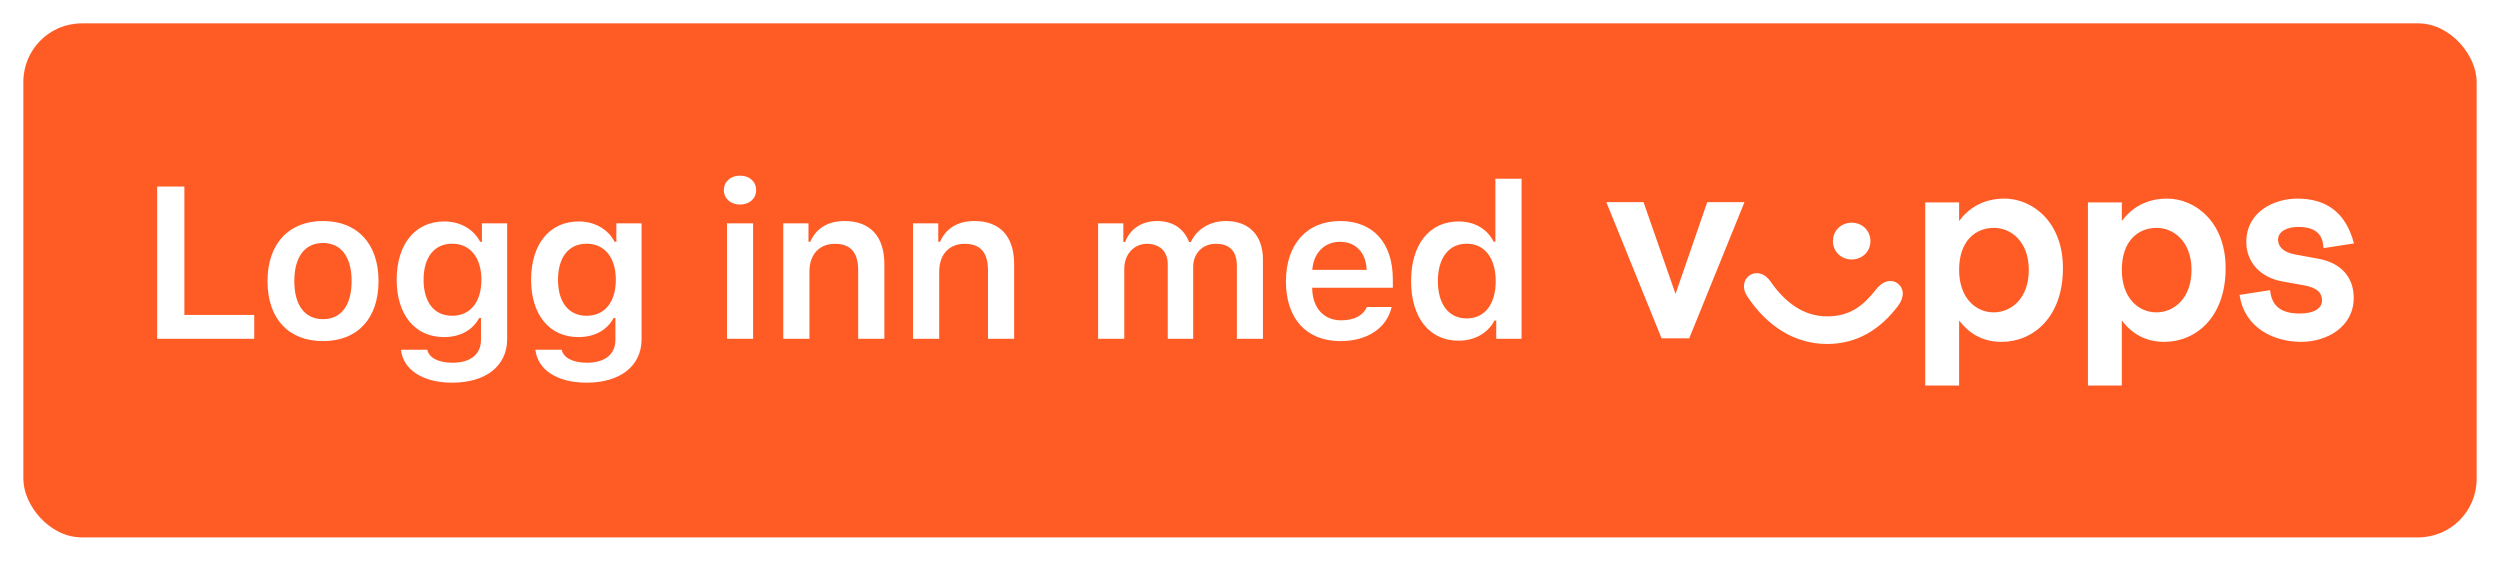 <svg width="214" height="48" viewBox="0 0 214 48" fill="none" xmlns="http://www.w3.org/2000/svg">
<g filter="url(#filter0_d)">
<rect x="2" y="1" width="210" height="44" rx="5" fill="#FF5B24"/>
</g>
<path d="M21.762 26.959H15.782V15.965H13.451V29H21.762V26.959ZM27.65 29.199C30.604 29.199 32.402 27.266 32.402 24.059C32.402 20.861 30.595 18.919 27.65 18.919C24.714 18.919 22.899 20.87 22.899 24.059C22.899 27.266 24.687 29.199 27.65 29.199ZM27.65 27.32C26.087 27.32 25.193 26.127 25.193 24.059C25.193 21.999 26.087 20.798 27.65 20.798C29.204 20.798 30.098 21.999 30.098 24.059C30.098 26.127 29.213 27.32 27.65 27.32ZM38.706 27.031C37.143 27.031 36.258 25.838 36.258 23.95C36.258 22.062 37.143 20.861 38.706 20.861C40.259 20.861 41.208 22.062 41.208 23.95C41.208 25.838 40.268 27.031 38.706 27.031ZM38.706 32.758C41.587 32.758 43.412 31.322 43.412 29.036V19.118H41.253V20.698H41.099C40.557 19.623 39.383 18.955 38.037 18.955C35.517 18.955 33.954 20.924 33.954 23.95C33.954 26.922 35.508 28.855 38.001 28.855C39.374 28.855 40.449 28.277 41.018 27.221H41.172V29.09C41.172 30.328 40.277 31.05 38.742 31.05C37.513 31.05 36.718 30.617 36.574 29.939H34.325C34.505 31.638 36.167 32.758 38.706 32.758ZM50.213 27.031C48.65 27.031 47.765 25.838 47.765 23.95C47.765 22.062 48.65 20.861 50.213 20.861C51.766 20.861 52.715 22.062 52.715 23.95C52.715 25.838 51.775 27.031 50.213 27.031ZM50.213 32.758C53.094 32.758 54.919 31.322 54.919 29.036V19.118H52.76V20.698H52.606C52.064 19.623 50.89 18.955 49.544 18.955C47.024 18.955 45.461 20.924 45.461 23.95C45.461 26.922 47.015 28.855 49.508 28.855C50.881 28.855 51.956 28.277 52.525 27.221H52.679V29.09C52.679 30.328 51.784 31.05 50.249 31.05C49.02 31.05 48.225 30.617 48.081 29.939H45.831C46.012 31.638 47.674 32.758 50.213 32.758ZM62.233 29H64.465V19.118H62.233V29ZM63.344 17.51C64.166 17.51 64.726 16.986 64.726 16.272C64.726 15.559 64.166 15.035 63.344 15.035C62.531 15.035 61.962 15.559 61.962 16.272C61.962 16.986 62.531 17.51 63.344 17.51ZM67.047 29H69.287V23.246C69.287 21.791 70.127 20.87 71.464 20.87C72.828 20.87 73.46 21.629 73.46 23.137V29H75.701V22.605C75.701 20.247 74.499 18.919 72.295 18.919C70.823 18.919 69.829 19.596 69.359 20.698H69.206V19.118H67.047V29ZM78.156 29H80.397V23.246C80.397 21.791 81.237 20.87 82.573 20.87C83.938 20.87 84.57 21.629 84.57 23.137V29H86.81V22.605C86.81 20.247 85.609 18.919 83.404 18.919C81.932 18.919 80.939 19.596 80.469 20.698H80.315V19.118H78.156V29ZM93.998 29H96.238V22.993C96.238 21.782 97.06 20.87 98.171 20.87C99.273 20.87 99.96 21.529 99.96 22.613V29H102.137V22.848C102.137 21.719 102.905 20.87 104.07 20.87C105.271 20.87 105.877 21.502 105.877 22.776V29H108.108V22.207C108.108 20.157 106.915 18.919 104.937 18.919C103.564 18.919 102.426 19.633 101.938 20.717H101.785C101.369 19.605 100.421 18.919 99.056 18.919C97.747 18.919 96.735 19.587 96.31 20.717H96.157V19.118H93.998V29ZM114.71 20.698C116.056 20.698 116.941 21.638 116.986 23.101H112.334C112.433 21.656 113.373 20.698 114.71 20.698ZM117.004 26.281C116.679 27.013 115.911 27.419 114.8 27.419C113.328 27.419 112.379 26.389 112.325 24.745V24.628H119.226V23.905C119.226 20.789 117.537 18.919 114.719 18.919C111.855 18.919 110.076 20.915 110.076 24.095C110.076 27.275 111.828 29.199 114.737 29.199C117.067 29.199 118.702 28.079 119.127 26.281H117.004ZM124.853 29.163C126.226 29.163 127.364 28.521 127.924 27.437H128.078V29H130.246V15.297H128.005V20.689H127.852C127.328 19.605 126.208 18.955 124.853 18.955C122.36 18.955 120.788 20.924 120.788 24.05C120.788 27.193 122.351 29.163 124.853 29.163ZM125.548 20.861C127.084 20.861 128.033 22.09 128.033 24.059C128.033 26.046 127.093 27.257 125.548 27.257C124.013 27.257 123.082 26.055 123.082 24.059C123.082 22.072 124.022 20.861 125.548 20.861Z" fill="white"/>
<path fill-rule="evenodd" clip-rule="evenodd" d="M201.5 20.838C200.78 18.091 199.031 17 196.645 17C194.711 17 192.284 18.091 192.284 20.717C192.284 22.414 193.457 23.748 195.369 24.091L197.18 24.414C198.414 24.636 198.764 25.101 198.764 25.727C198.764 26.434 198.003 26.838 196.871 26.838C195.39 26.838 194.465 26.313 194.32 24.838L191.708 25.242C192.119 28.091 194.67 29.263 196.974 29.263C199.155 29.263 201.479 28.01 201.479 25.485C201.479 23.767 200.43 22.515 198.476 22.151L196.48 21.788C195.369 21.586 194.999 21.04 194.999 20.515C194.999 19.848 195.719 19.424 196.707 19.424C197.962 19.424 198.846 19.848 198.887 21.242L201.5 20.838ZM143.425 25.161L146.14 17.303H149.328L144.597 28.959H142.231L137.5 17.303H140.688L143.425 25.161ZM160.108 20.636C160.108 21.566 159.368 22.212 158.504 22.212C157.64 22.212 156.899 21.566 156.899 20.636C156.899 19.707 157.64 19.061 158.504 19.061C159.368 19.061 160.109 19.707 160.109 20.636H160.108ZM160.602 24.758C159.532 26.131 158.401 27.081 156.405 27.081C154.369 27.081 152.785 25.869 151.551 24.091C151.057 23.363 150.296 23.202 149.74 23.586C149.226 23.95 149.103 24.717 149.576 25.384C151.283 27.95 153.649 29.444 156.405 29.444C158.936 29.444 160.911 28.232 162.453 26.212C163.029 25.465 163.009 24.697 162.453 24.273C161.939 23.868 161.178 24.01 160.602 24.758ZM167.7 23.101C167.7 25.485 169.099 26.738 170.662 26.738C172.143 26.738 173.666 25.566 173.666 23.101C173.666 20.677 172.143 19.505 170.683 19.505C169.099 19.505 167.7 20.616 167.7 23.101ZM167.7 18.919V17.323H164.8V33H167.7V27.424C168.667 28.717 169.922 29.263 171.341 29.263C173.995 29.263 176.587 27.202 176.587 22.96C176.587 18.899 173.892 17 171.588 17C169.757 17 168.502 17.828 167.7 18.919ZM181.628 23.101C181.628 25.485 183.026 26.738 184.59 26.738C186.071 26.738 187.593 25.566 187.593 23.101C187.593 20.677 186.071 19.505 184.61 19.505C183.026 19.505 181.627 20.616 181.627 23.101H181.628ZM181.628 18.919V17.323H181.627H178.727V33H181.627V27.424C182.594 28.717 183.849 29.263 185.268 29.263C187.922 29.263 190.514 27.202 190.514 22.96C190.514 18.899 187.819 17 185.515 17C183.684 17 182.43 17.828 181.628 18.919Z" fill="white"/>
<defs>
<filter id="filter0_d" x="0" y="0" width="214" height="48" filterUnits="userSpaceOnUse" color-interpolation-filters="sRGB">
<feFlood flood-opacity="0" result="BackgroundImageFix"/>
<feColorMatrix in="SourceAlpha" type="matrix" values="0 0 0 0 0 0 0 0 0 0 0 0 0 0 0 0 0 0 127 0"/>
<feOffset dy="1"/>
<feGaussianBlur stdDeviation="1"/>
<feColorMatrix type="matrix" values="0 0 0 0 0.086 0 0 0 0 0.071 0 0 0 0 0.145 0 0 0 0.07 0"/>
<feBlend mode="normal" in2="BackgroundImageFix" result="effect1_dropShadow"/>
<feBlend mode="normal" in="SourceGraphic" in2="effect1_dropShadow" result="shape"/>
</filter>
</defs>
</svg>
